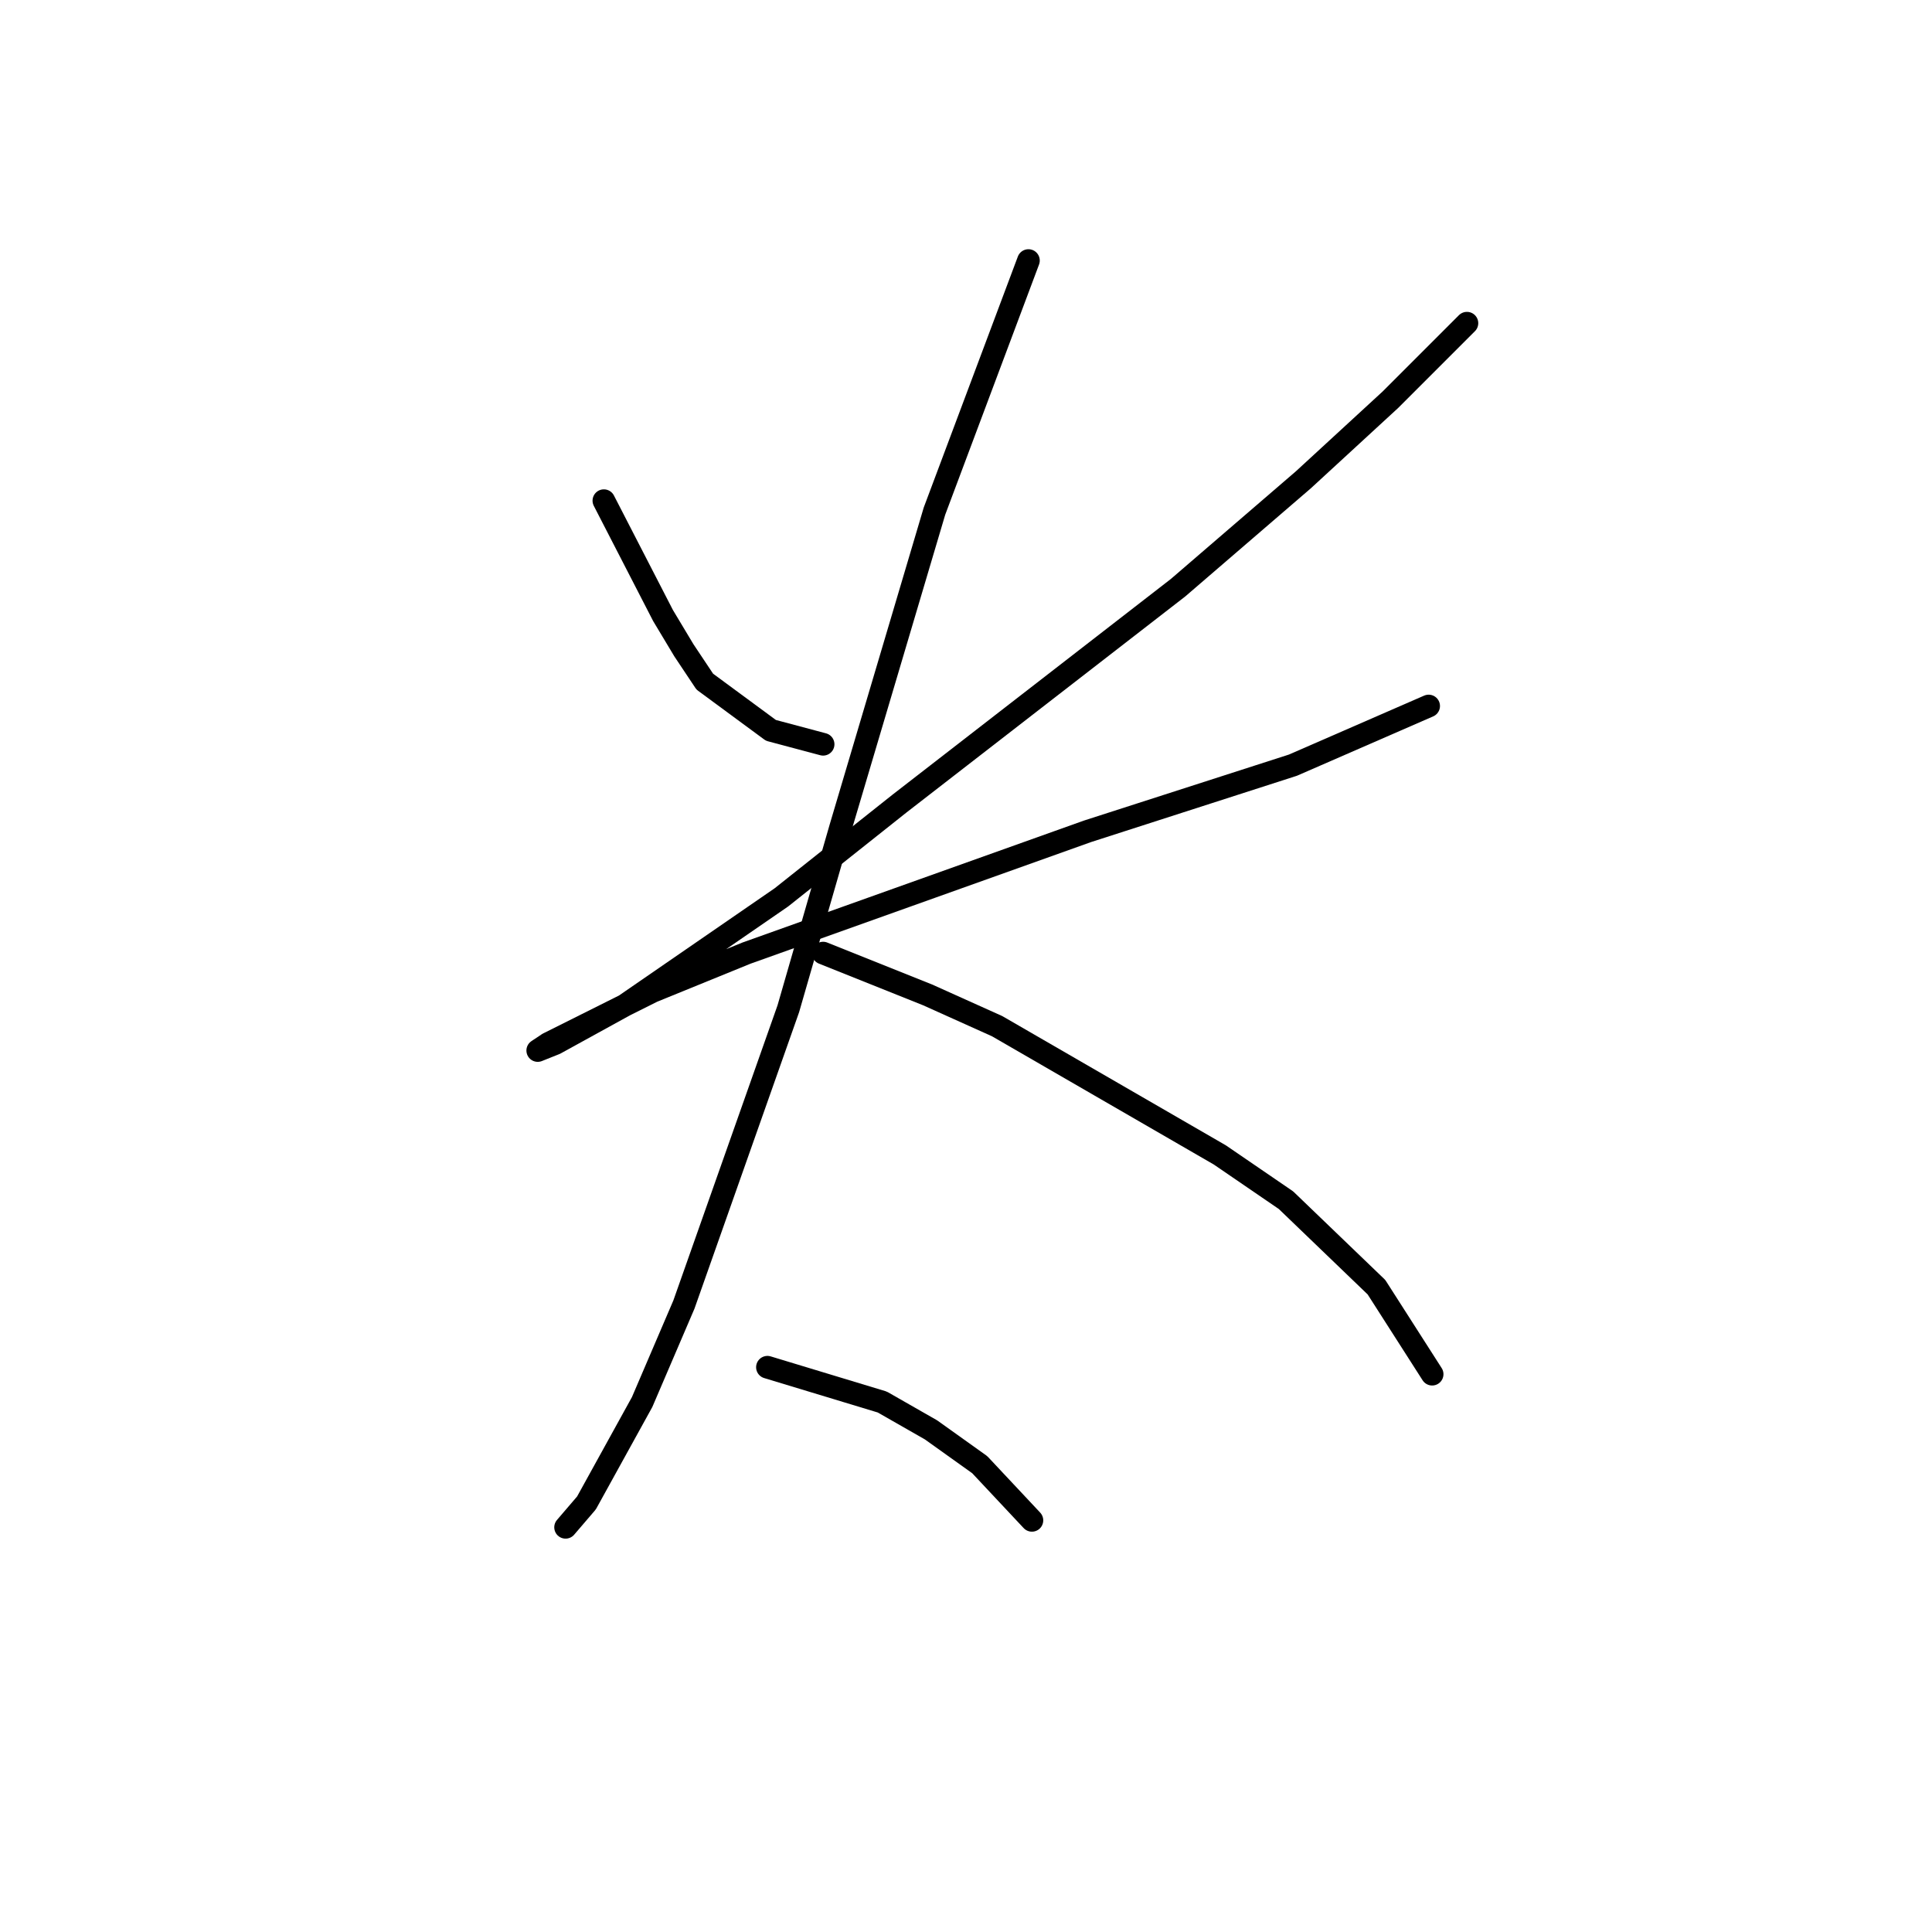 <?xml version="1.0" standalone="no"?>
    <svg width="256" height="256" xmlns="http://www.w3.org/2000/svg" version="1.1">
    <polyline stroke="black" stroke-width="3" stroke-linecap="round" fill="transparent" stroke-linejoin="round" points="80.015 66.341 87.854 81.559 90.621 86.17 93.388 90.321 102.15 96.777 109.067 98.621 109.067 98.621 " />
        <polyline stroke="black" stroke-width="3" stroke-linecap="round" fill="transparent" stroke-linejoin="round" points="194.377 42.823 184.232 52.968 172.704 63.575 156.103 77.87 119.212 106.46 103.533 118.911 82.782 133.206 73.559 138.279 71.253 139.201 72.637 138.279 86.471 131.362 98.922 126.289 144.113 110.15 171.32 101.388 189.305 93.549 189.305 93.549 " />
        <polyline stroke="black" stroke-width="3" stroke-linecap="round" fill="transparent" stroke-linejoin="round" points="136.274 34.523 123.823 67.725 111.372 109.688 104.455 133.668 90.621 172.864 85.087 185.776 77.709 199.149 74.942 202.377 74.942 202.377 " />
        <polyline stroke="black" stroke-width="3" stroke-linecap="round" fill="transparent" stroke-linejoin="round" points="109.067 126.289 122.901 131.823 132.124 135.973 161.636 153.035 170.398 159.03 182.388 170.559 189.766 182.087 189.766 182.087 " />
        <polyline stroke="black" stroke-width="3" stroke-linecap="round" fill="transparent" stroke-linejoin="round" points="101.688 181.165 116.906 185.776 123.362 189.465 129.818 194.077 136.735 201.455 136.735 201.455 " />
        </svg>